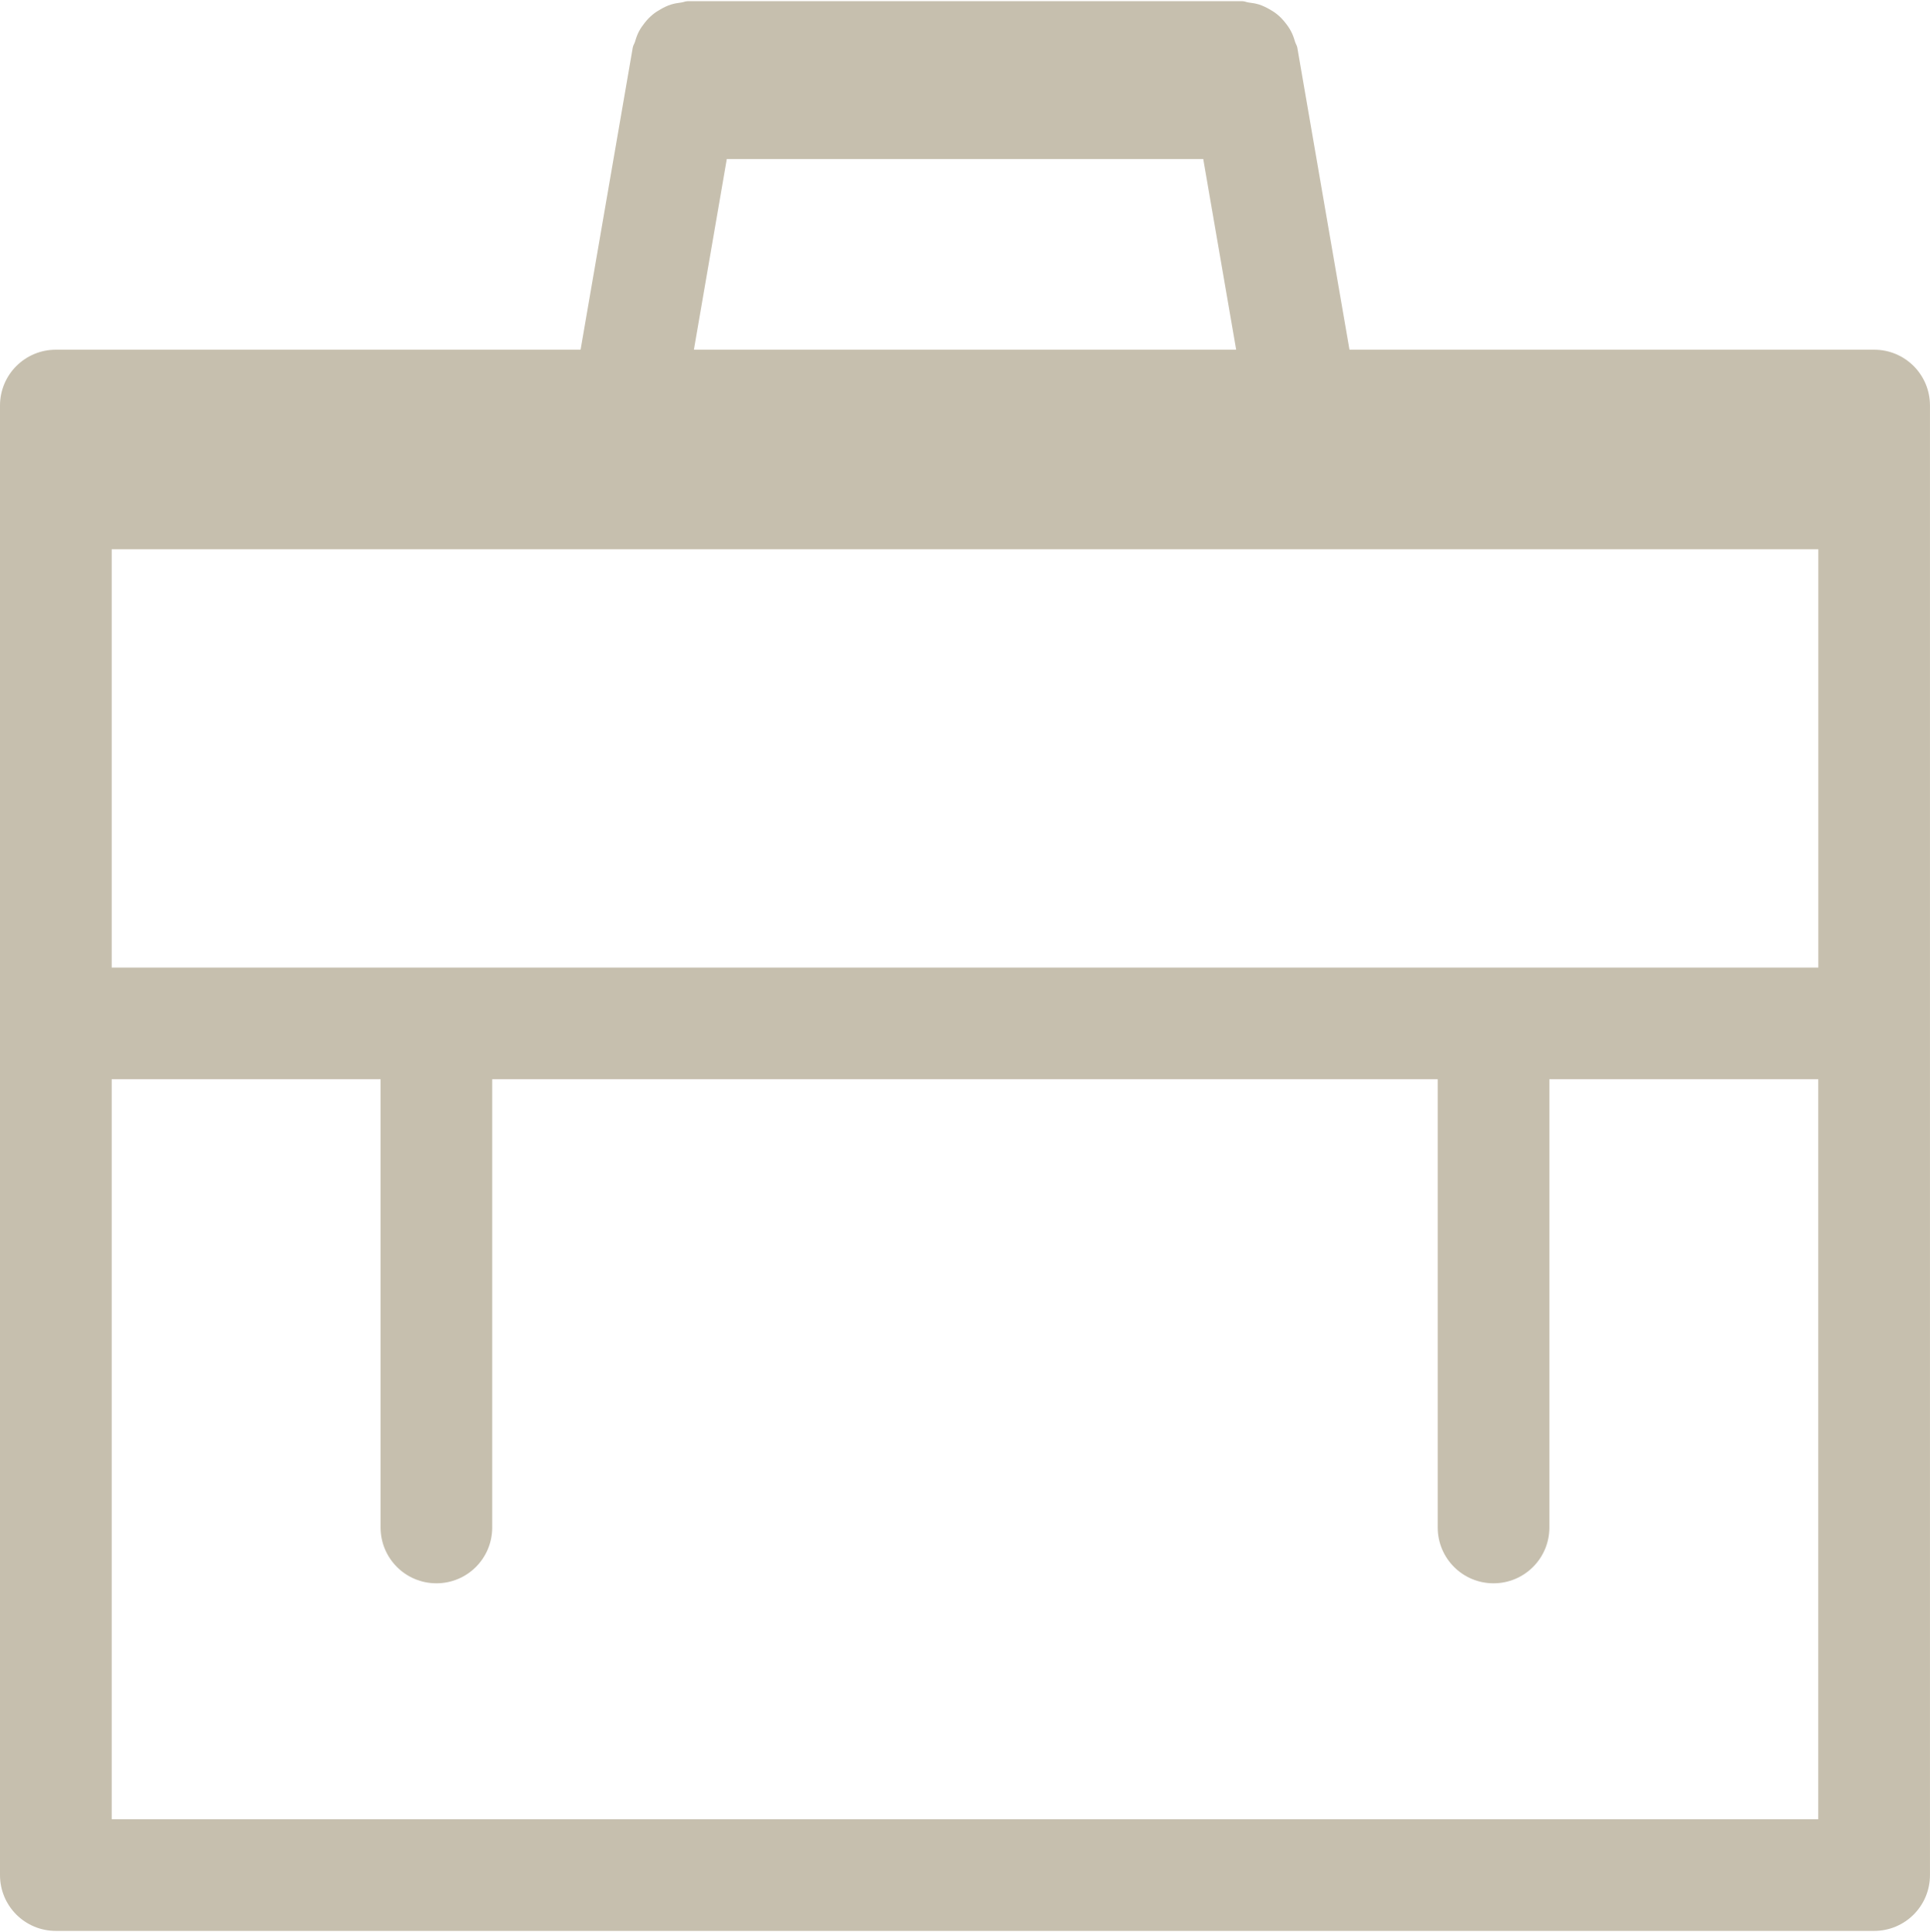 <svg version="1.1" id="Layer_1" xmlns="http://www.w3.org/2000/svg" xmlns:xlink="http://www.w3.org/1999/xlink" x="0px" y="0px"
	 width="59.959px" height="60.035px" viewBox="0 0 59.959 60.035" enable-background="new 0 0 59.959 60.035" xml:space="preserve">
<path fill="#C6BFAE" d="M58.225,10.866H41.924l-1.621-9.388c-0.012-0.067-0.053-0.118-0.071-0.183
	c-0.034-0.115-0.071-0.225-0.127-0.327c-0.051-0.097-0.11-0.181-0.178-0.265c-0.071-0.09-0.146-0.171-0.235-0.245
	c-0.082-0.067-0.166-0.122-0.258-0.173c-0.102-0.058-0.201-0.105-0.312-0.143c-0.107-0.033-0.214-0.051-0.328-0.064
	c-0.067-0.008-0.129-0.041-0.199-0.041H21.366c-0.073,0-0.134,0.033-0.203,0.041c-0.112,0.014-0.216,0.031-0.32,0.064
	c-0.113,0.037-0.217,0.085-0.318,0.145c-0.091,0.051-0.175,0.104-0.254,0.171c-0.09,0.074-0.166,0.155-0.239,0.247
	c-0.066,0.083-0.125,0.166-0.176,0.261c-0.057,0.104-0.094,0.214-0.127,0.329c-0.02,0.064-0.06,0.115-0.071,0.183l-1.621,9.388
	H1.735C0.776,10.866,0,11.642,0,12.601v2.732v42.93c0,0.959,0.776,1.734,1.735,1.734h56.489c0.959,0,1.734-0.775,1.734-1.734v-42.93
	v-2.732C59.959,11.642,59.184,10.866,58.225,10.866z M3.47,30.065V17.067H56.49v12.998H3.47z M22.579,4.94h14.802l1.023,5.926
	H21.557L22.579,4.94z M3.47,56.528V33.534h8.354v13.928c0,0.959,0.775,1.734,1.734,1.734s1.734-0.775,1.734-1.734V33.534h29.373
	v13.928c0,0.959,0.776,1.734,1.734,1.734c0.959,0,1.735-0.775,1.735-1.734V33.534h8.354v22.994H3.47z"/>
</svg>
